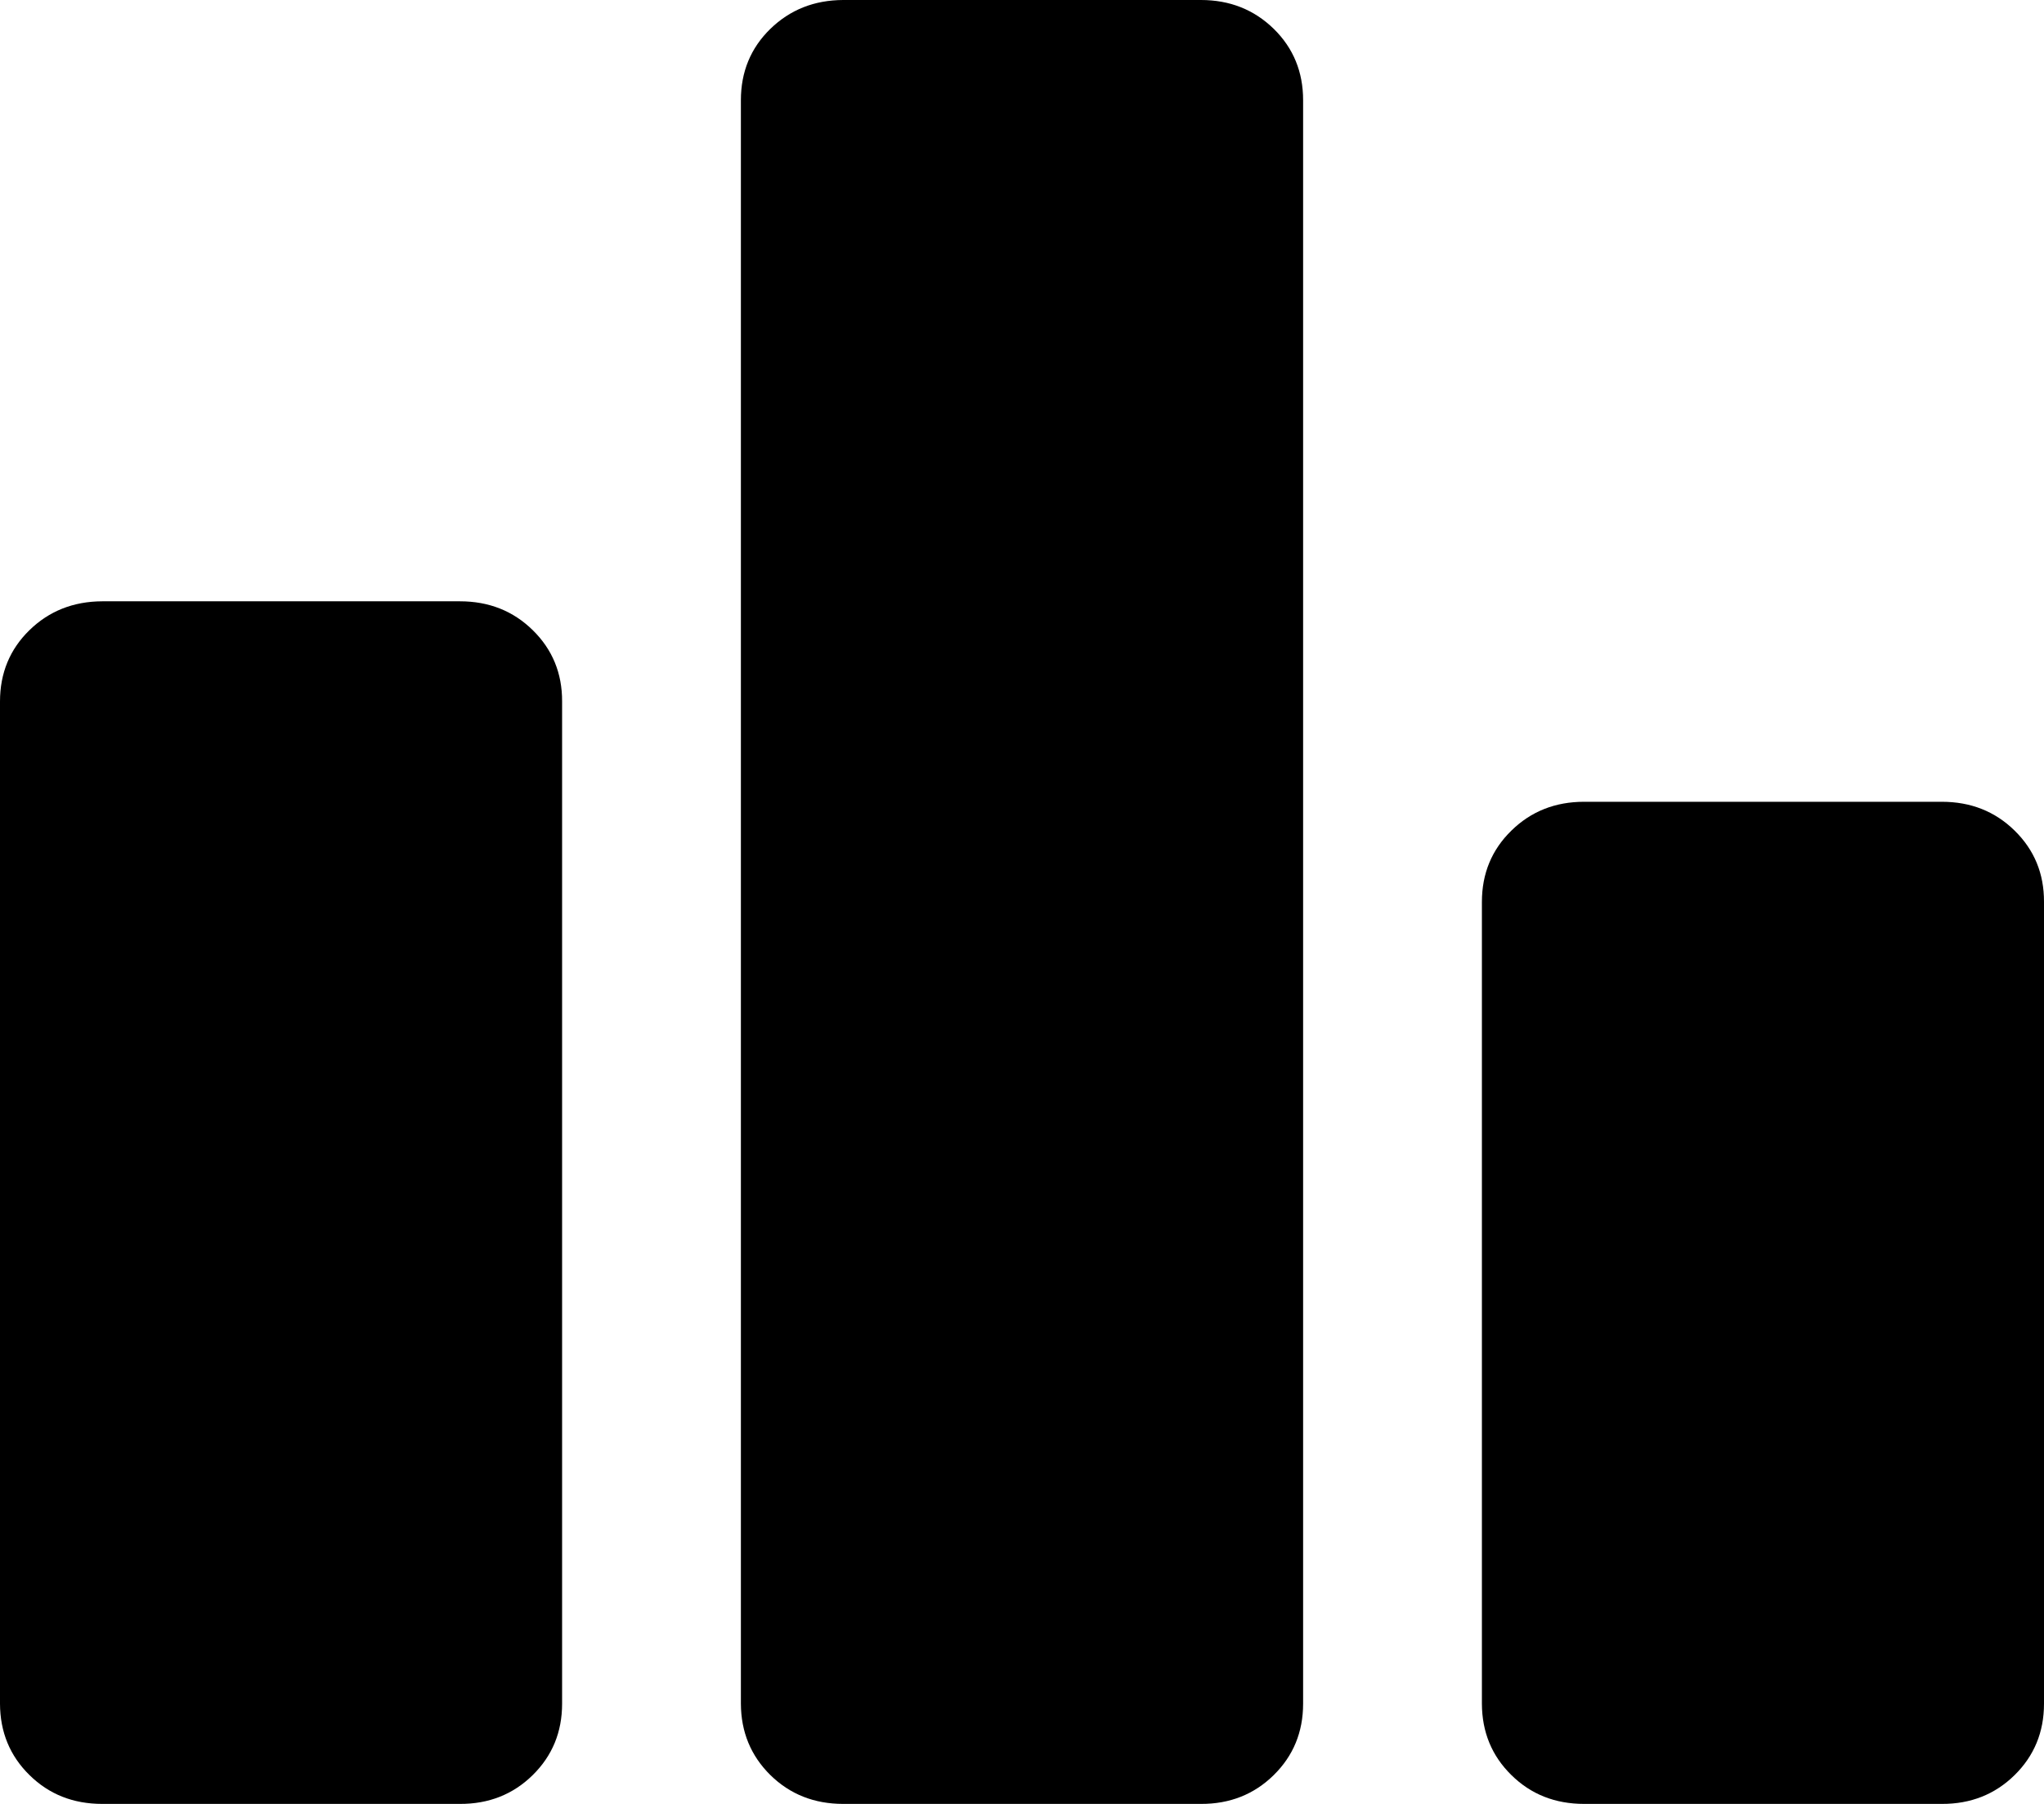 <svg width="17" height="15" viewBox="0 0 17 15" fill="none" xmlns="http://www.w3.org/2000/svg">
<path d="M0.85 15C0.609 15 0.407 14.92 0.245 14.76C0.082 14.6 0.001 14.402 0 14.167V5.833C0 5.597 0.082 5.399 0.245 5.24C0.408 5.081 0.61 5.001 0.85 5H3.825C4.066 5 4.268 5.08 4.431 5.24C4.594 5.4 4.676 5.598 4.675 5.833V14.167C4.675 14.403 4.593 14.601 4.43 14.761C4.267 14.921 4.065 15.001 3.825 15H0.85ZM7.013 15C6.772 15 6.57 14.92 6.407 14.76C6.245 14.6 6.163 14.402 6.162 14.167V0.833C6.162 0.597 6.244 0.399 6.407 0.24C6.571 0.081 6.772 0.001 7.013 0H9.988C10.228 0 10.43 0.08 10.594 0.24C10.757 0.4 10.838 0.598 10.838 0.833V14.167C10.838 14.403 10.756 14.601 10.593 14.761C10.43 14.921 10.228 15.001 9.988 15H7.013ZM13.175 15C12.934 15 12.732 14.92 12.57 14.76C12.407 14.6 12.326 14.402 12.325 14.167V7.5C12.325 7.264 12.407 7.066 12.57 6.907C12.733 6.747 12.935 6.667 13.175 6.667H16.15C16.391 6.667 16.593 6.747 16.756 6.907C16.919 7.067 17.001 7.264 17 7.5V14.167C17 14.403 16.918 14.601 16.755 14.761C16.592 14.921 16.39 15.001 16.15 15H13.175Z" fill="black"/>
</svg>
